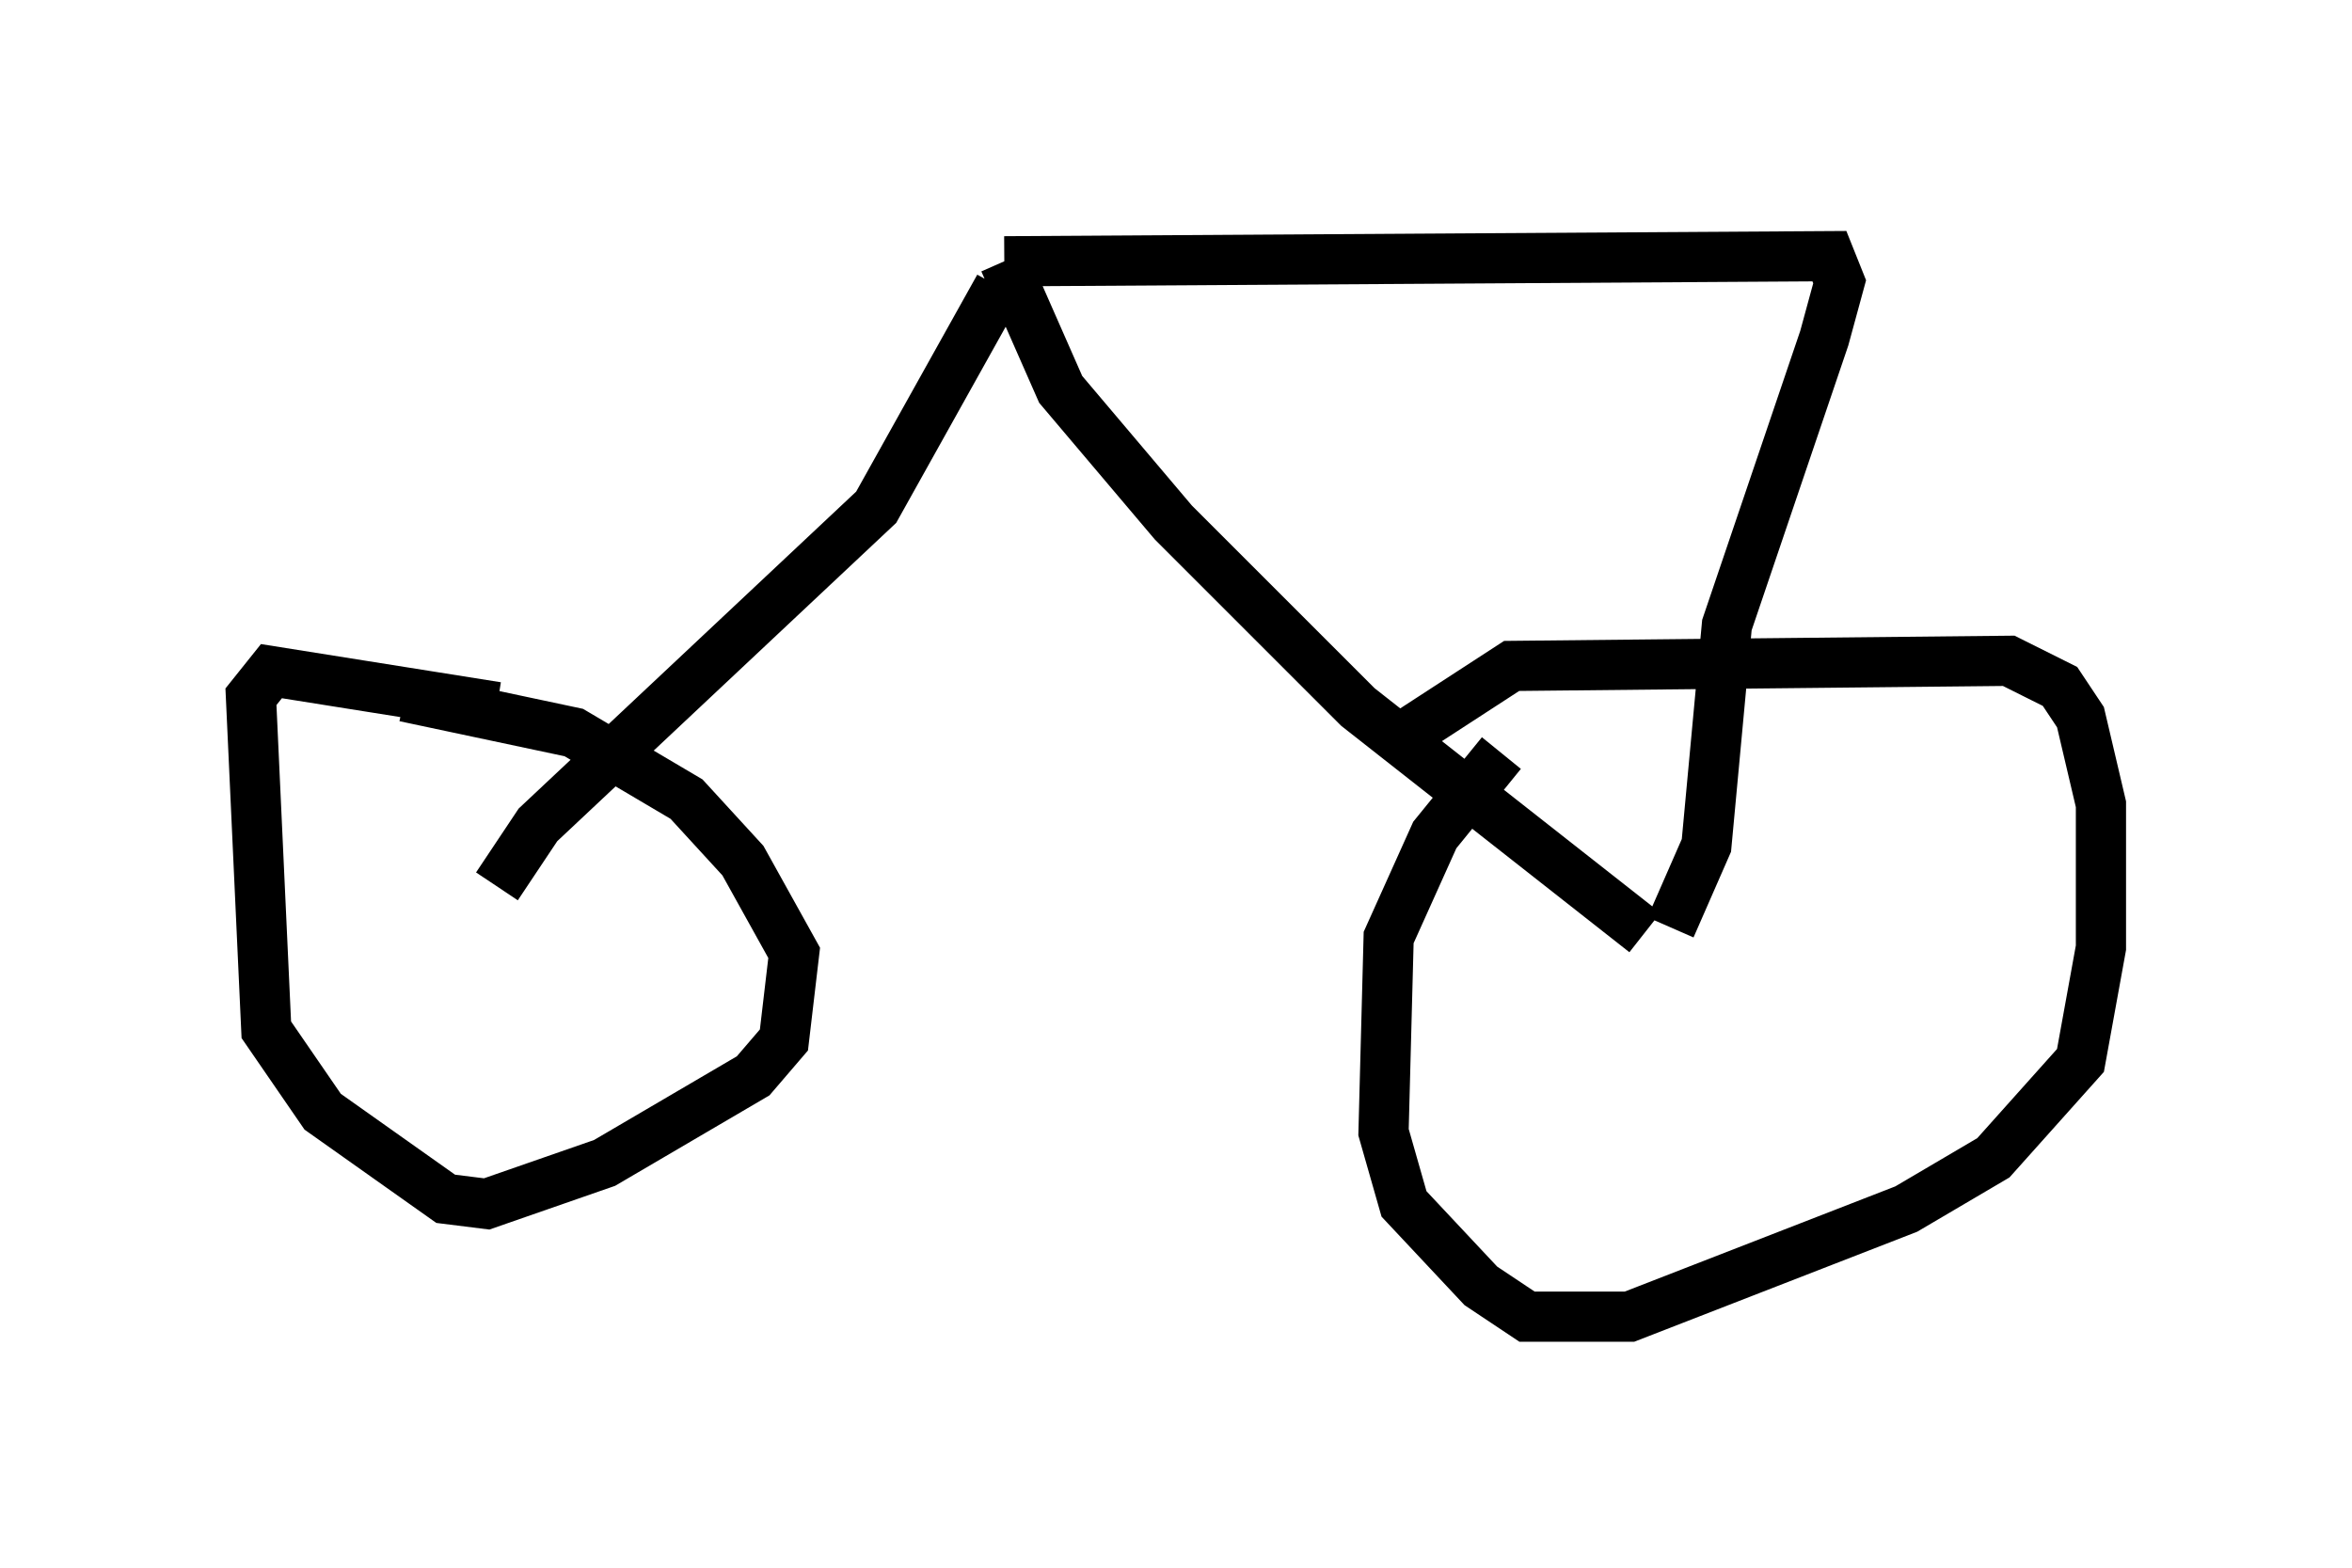 <?xml version="1.0" encoding="utf-8" ?>
<svg baseProfile="full" height="31.234" version="1.1" width="46.852" xmlns="http://www.w3.org/2000/svg" xmlns:ev="http://www.w3.org/2001/xml-events" xmlns:xlink="http://www.w3.org/1999/xlink"><defs /><rect fill="white" height="31.234" width="46.852" x="0" y="0" /><path d="M31.95, 13.575 m-2.042, 1.429 l-1.327, 1.633 -0.919, 2.042 l-0.102, 3.879 0.408, 1.429 l1.531, 1.633 0.919, 0.613 l2.042, 0.0 5.513, -2.144 l1.735, -1.021 1.735, -1.94 l0.408, -2.246 0.0, -2.858 l-0.408, -1.735 -0.408, -0.613 l-1.021, -0.51 -9.902, 0.102 l-2.042, 1.327 m-20.009, -0.715 l3.369, 0.715 2.246, 1.327 l1.123, 1.225 1.021, 1.838 l-0.204, 1.735 -0.613, 0.715 l-2.96, 1.735 -2.348, 0.817 l-0.817, -0.102 -2.45, -1.735 l-1.123, -1.633 -0.306, -6.635 l0.408, -0.51 4.492, 0.715 m0.0, 3.573 l0.817, -1.225 6.738, -6.329 l2.45, -4.39 m12.863, 12.863 l-5.717, -4.492 -3.675, -3.675 l-2.246, -2.654 -1.123, -2.552 m0.0, 0.0 l16.436, -0.102 0.204, 0.51 l-0.306, 1.123 -1.94, 5.717 l-0.408, 4.39 -0.715, 1.633 m3.369, -13.475 " fill="none" stroke="black" stroke-width="1" /></svg>